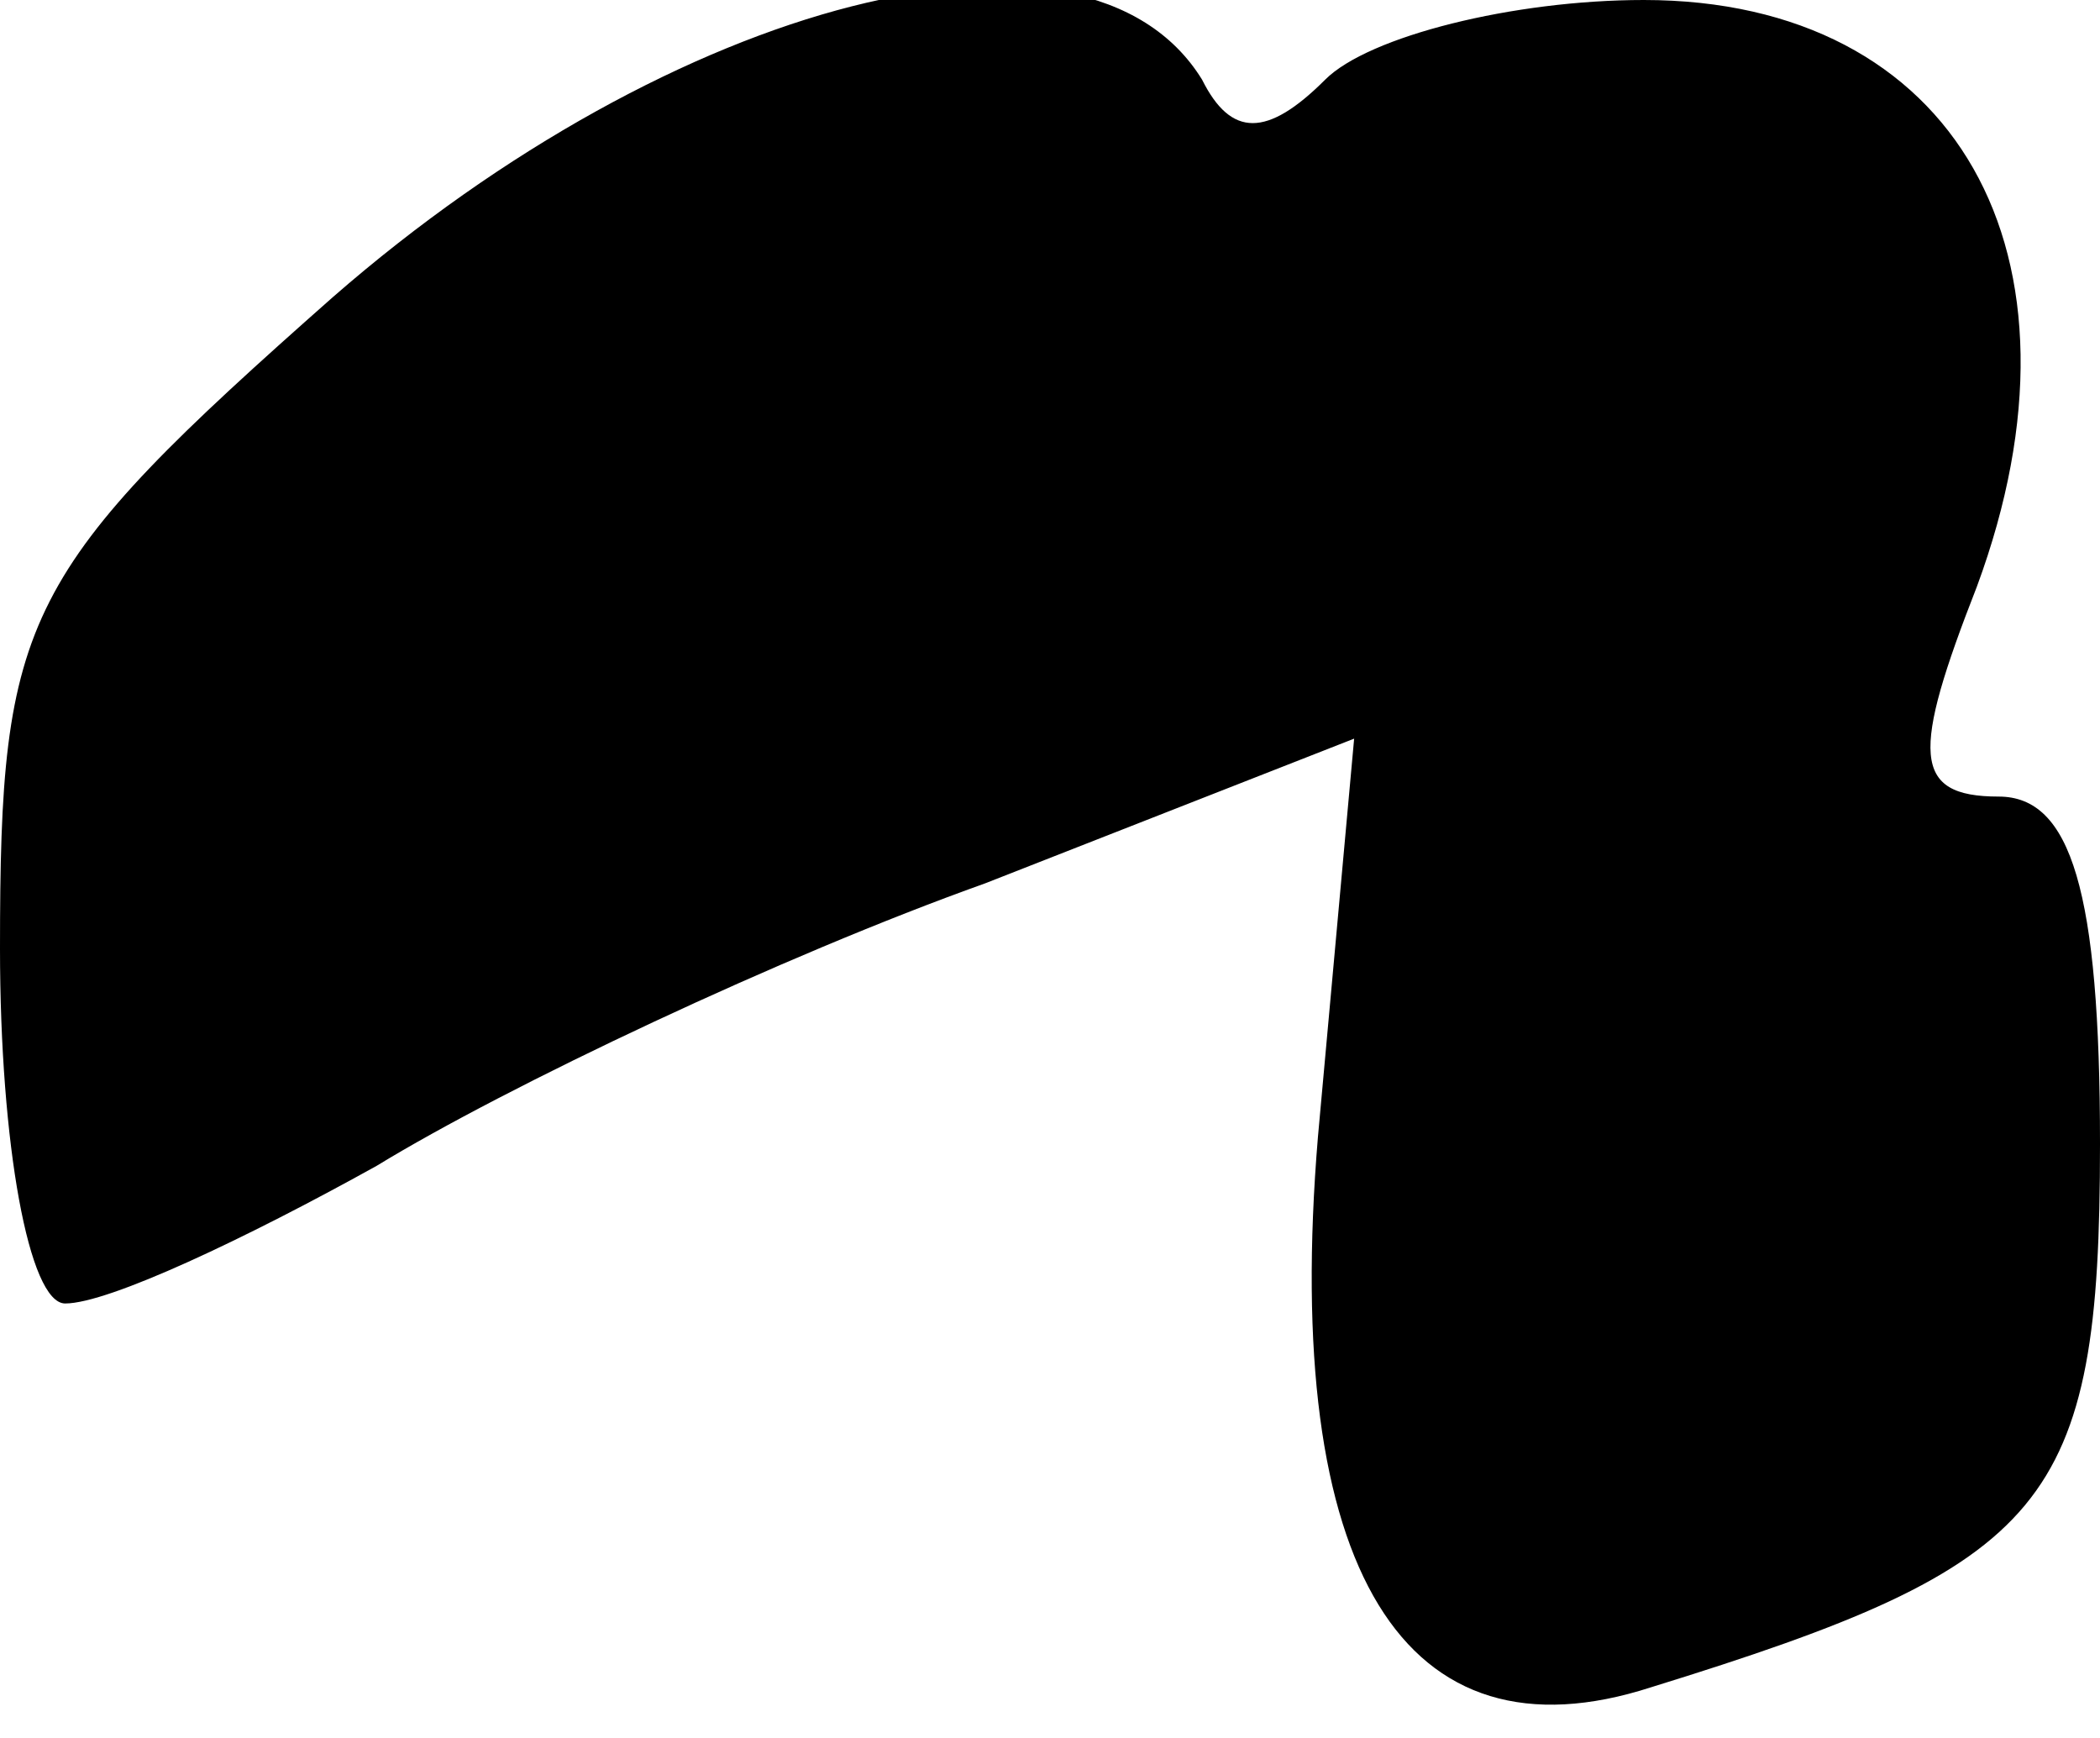 <?xml version="1.0" standalone="no"?>
<!DOCTYPE svg PUBLIC "-//W3C//DTD SVG 20010904//EN"
 "http://www.w3.org/TR/2001/REC-SVG-20010904/DTD/svg10.dtd">
<svg version="1.0" xmlns="http://www.w3.org/2000/svg"
 width="29pt" height="24pt" viewBox="0 0 29 24"
 preserveAspectRatio="xMidYMid meet">
<g transform="translate(0,24) scale(0.1,-0.1)"
fill="#000000" stroke="none">
<path fill="#000000" stroke="none" d="M46 199 c-43 -38 -46 -44 -46 -90 0
-27 4 -49 9 -49 6 0 25 9 43 19 18 11 56 29 84 39 l51 20 -5 -55 c-5 -60 12
-87 46 -76 55 17 62 25 62 75 0 35 -4 48 -14 48 -12 0 -12 6 -3 29 17 46 -3
81 -46 81 -18 0 -38 -5 -44 -11 -8 -8 -13 -8 -17 0 -16 26 -73 11 -120 -30z"/>
</g>
</svg>
